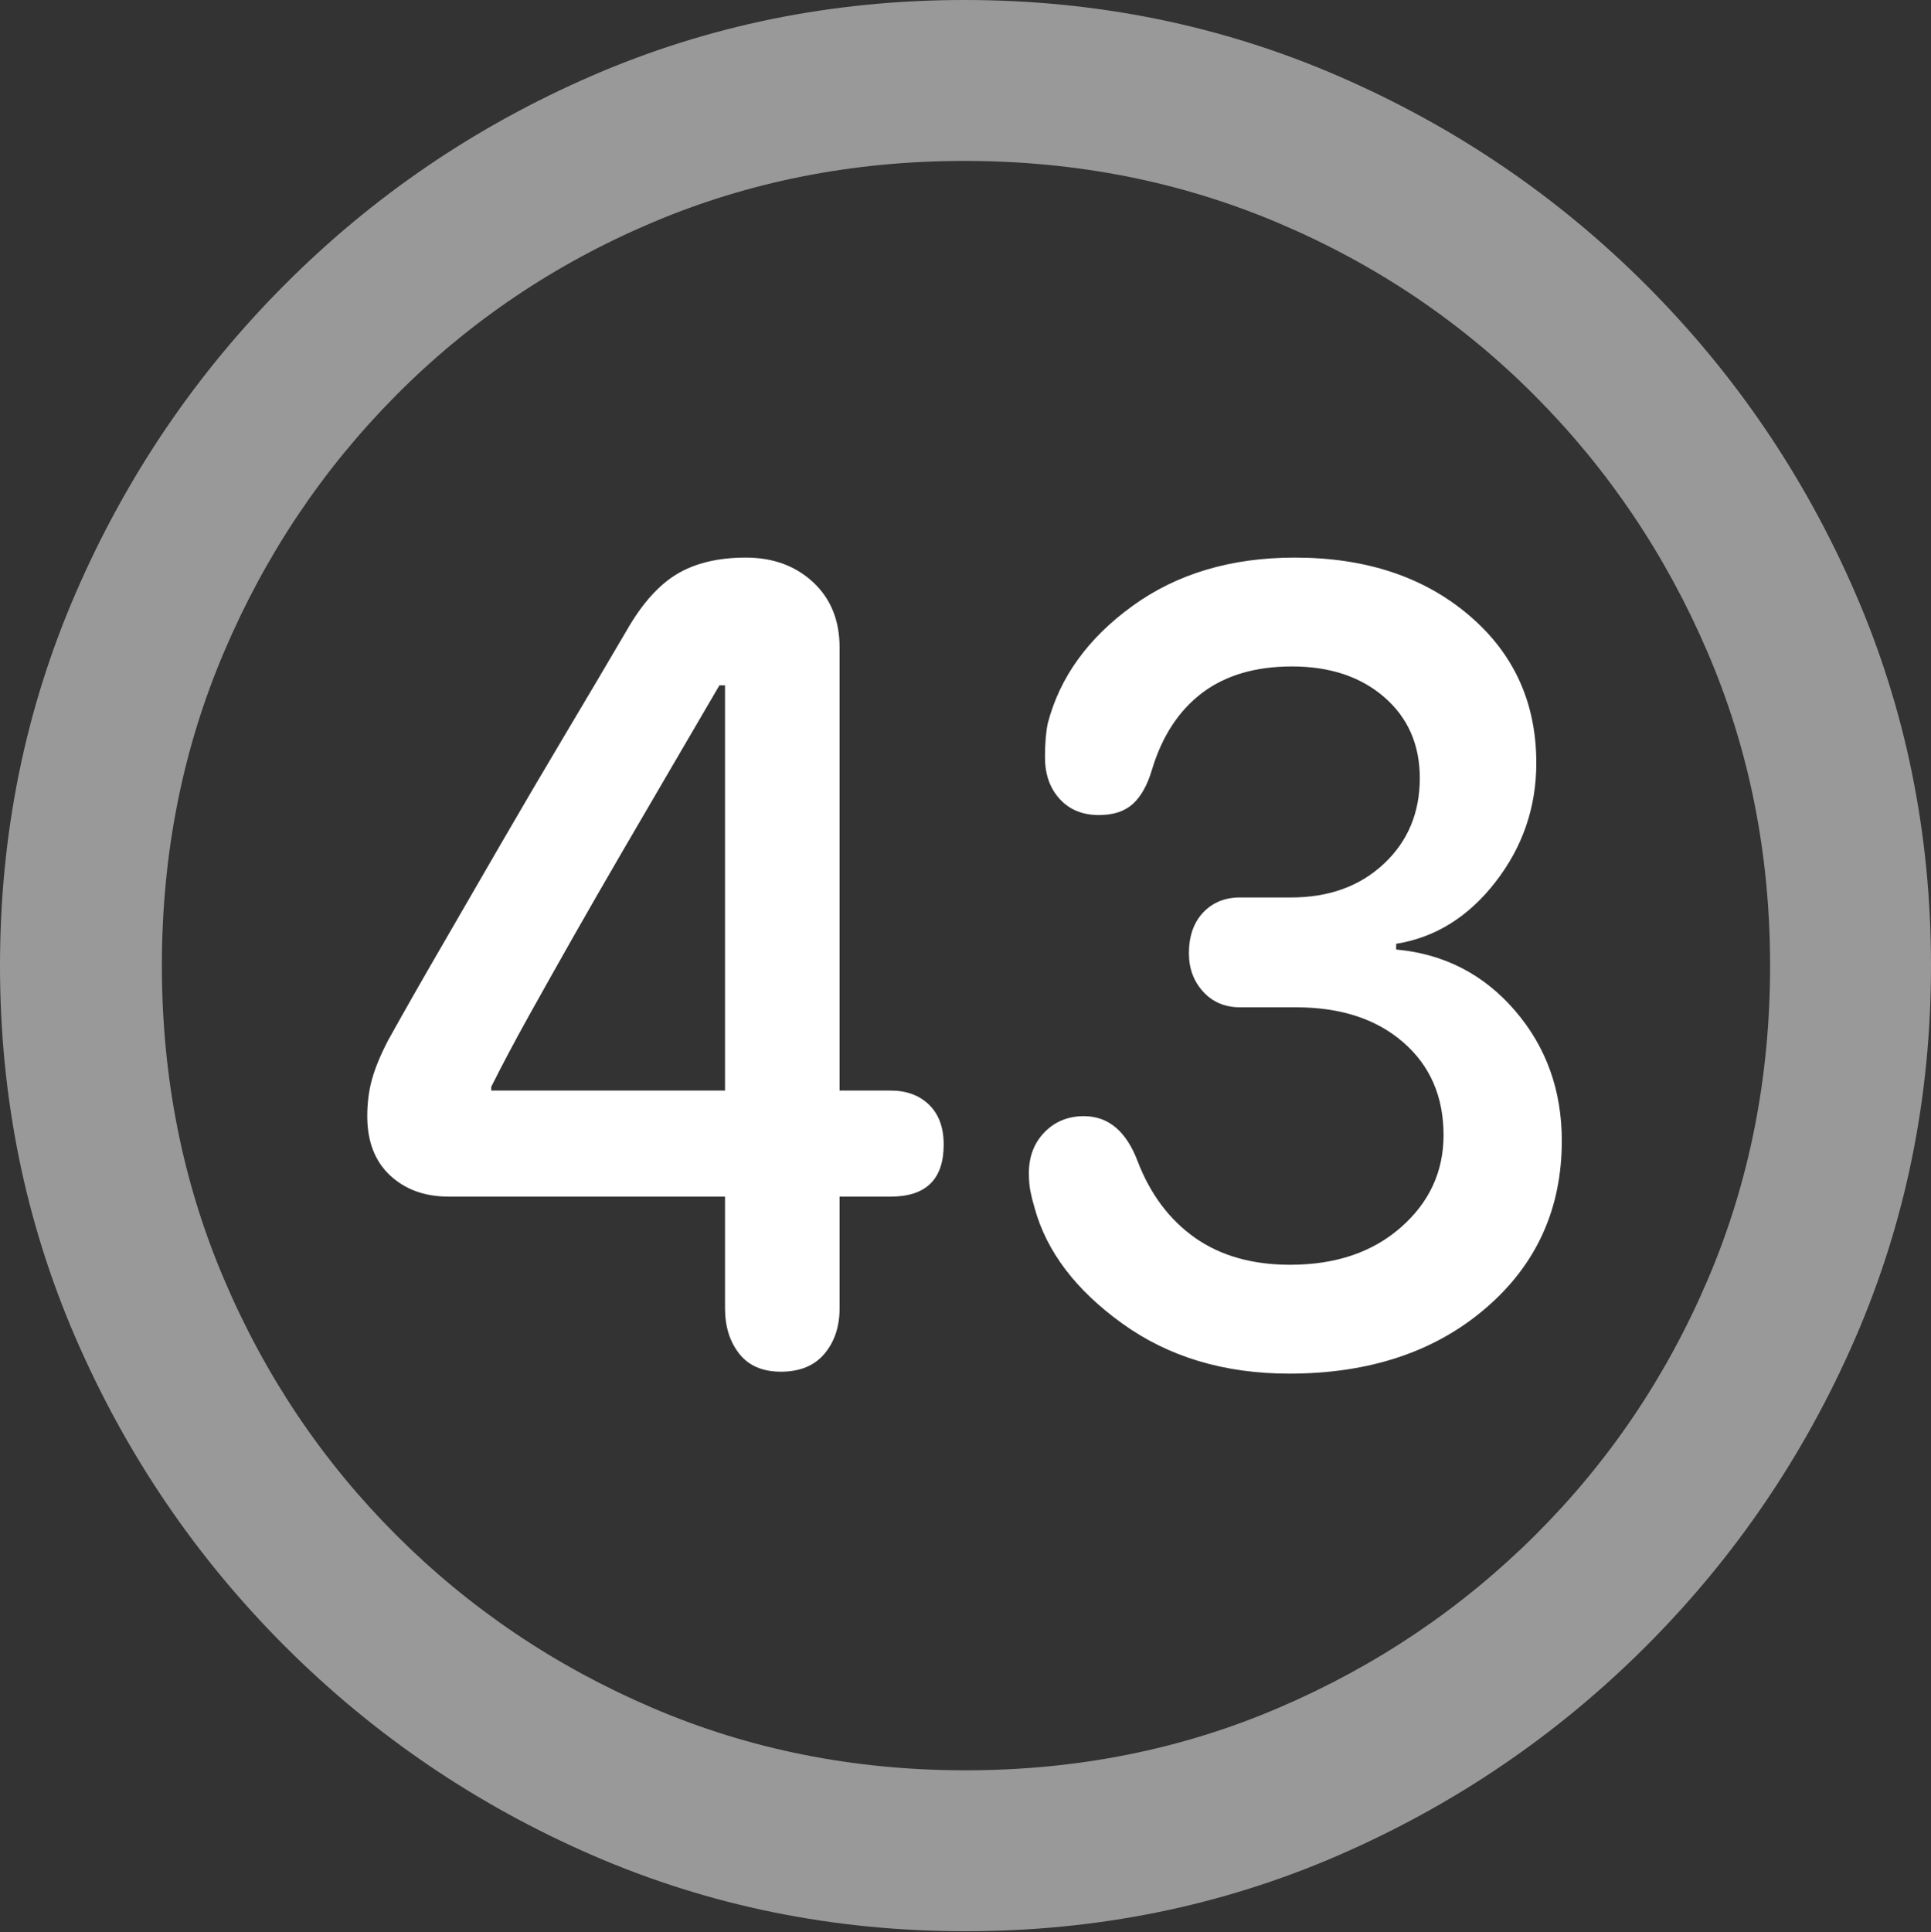 <?xml version="1.0" encoding="UTF-8"?>
<!--Generator: Apple Native CoreSVG 175.5-->
<!DOCTYPE svg
PUBLIC "-//W3C//DTD SVG 1.1//EN"
       "http://www.w3.org/Graphics/SVG/1.1/DTD/svg11.dtd">
<svg version="1.1" xmlns="http://www.w3.org/2000/svg" xmlns:xlink="http://www.w3.org/1999/xlink" width="19.922" height="19.932">
 <rect width="100%" height="100%" fill="#333333" stroke="none"/>
 <g>
  <rect height="19.932" opacity="0" width="19.922" x="0" y="0"/>
  <path d="M9.961 19.922Q12.002 19.922 13.804 19.141Q15.605 18.359 16.982 16.982Q18.359 15.605 19.141 13.804Q19.922 12.002 19.922 9.961Q19.922 7.92 19.141 6.118Q18.359 4.316 16.982 2.939Q15.605 1.562 13.799 0.781Q11.992 0 9.951 0Q7.91 0 6.108 0.781Q4.307 1.562 2.935 2.939Q1.562 4.316 0.781 6.118Q0 7.92 0 9.961Q0 12.002 0.781 13.804Q1.562 15.605 2.939 16.982Q4.316 18.359 6.118 19.141Q7.92 19.922 9.961 19.922ZM9.961 18.262Q8.232 18.262 6.729 17.617Q5.225 16.973 4.087 15.835Q2.949 14.697 2.31 13.193Q1.67 11.69 1.67 9.961Q1.67 8.232 2.31 6.729Q2.949 5.225 4.082 4.082Q5.215 2.939 6.719 2.3Q8.223 1.66 9.951 1.66Q11.68 1.66 13.188 2.3Q14.697 2.939 15.835 4.082Q16.973 5.225 17.617 6.729Q18.262 8.232 18.262 9.961Q18.262 11.69 17.622 13.193Q16.982 14.697 15.84 15.835Q14.697 16.973 13.193 17.617Q11.69 18.262 9.961 18.262Z" fill="rgba(255,255,255,0.5)"/>
  <path d="M8.057 14.15Q8.35 14.15 8.506 13.965Q8.662 13.779 8.662 13.496L8.662 12.344L9.189 12.344Q9.736 12.344 9.736 11.807Q9.736 11.543 9.585 11.396Q9.434 11.25 9.189 11.25L8.662 11.25L8.662 6.68Q8.662 6.26 8.389 6.006Q8.115 5.752 7.695 5.752Q7.266 5.752 6.982 5.923Q6.699 6.094 6.465 6.504Q6.162 7.021 5.83 7.578Q5.498 8.135 5.176 8.691Q4.854 9.248 4.551 9.771Q4.248 10.293 4.004 10.732Q3.887 10.957 3.838 11.133Q3.789 11.309 3.789 11.514Q3.789 11.904 4.023 12.124Q4.258 12.344 4.629 12.344L7.48 12.344L7.48 13.496Q7.48 13.779 7.627 13.965Q7.773 14.15 8.057 14.15ZM7.48 11.25L5.068 11.25L5.068 11.211Q5.234 10.879 5.454 10.483Q5.674 10.088 5.918 9.658Q6.162 9.229 6.421 8.784Q6.68 8.34 6.934 7.905Q7.188 7.471 7.422 7.07L7.48 7.07ZM13.301 14.17Q14.541 14.17 15.327 13.496Q16.113 12.822 16.113 11.768Q16.113 10.986 15.63 10.425Q15.146 9.863 14.404 9.795L14.404 9.736Q15.01 9.639 15.43 9.097Q15.85 8.555 15.85 7.871Q15.85 6.934 15.151 6.343Q14.453 5.752 13.359 5.752Q12.373 5.752 11.685 6.25Q10.996 6.748 10.81 7.461Q10.781 7.598 10.781 7.812Q10.781 8.076 10.933 8.242Q11.084 8.408 11.338 8.408Q11.562 8.408 11.69 8.291Q11.816 8.174 11.885 7.939Q12.041 7.422 12.402 7.148Q12.764 6.875 13.33 6.875Q13.916 6.875 14.282 7.192Q14.648 7.51 14.648 8.027Q14.648 8.564 14.277 8.911Q13.906 9.258 13.32 9.258L12.793 9.258Q12.559 9.258 12.412 9.414Q12.266 9.57 12.266 9.834Q12.266 10.068 12.412 10.229Q12.559 10.391 12.793 10.391L13.369 10.391Q14.062 10.391 14.477 10.752Q14.893 11.113 14.893 11.709Q14.893 12.275 14.453 12.661Q14.014 13.047 13.31 13.047Q12.725 13.047 12.329 12.769Q11.934 12.49 11.738 11.982Q11.562 11.514 11.182 11.514Q10.938 11.514 10.776 11.68Q10.615 11.846 10.615 12.1Q10.615 12.207 10.63 12.285Q10.645 12.363 10.674 12.461Q10.859 13.135 11.577 13.652Q12.295 14.17 13.301 14.17Z" fill="#ffffff"/>
 </g>
</svg>
